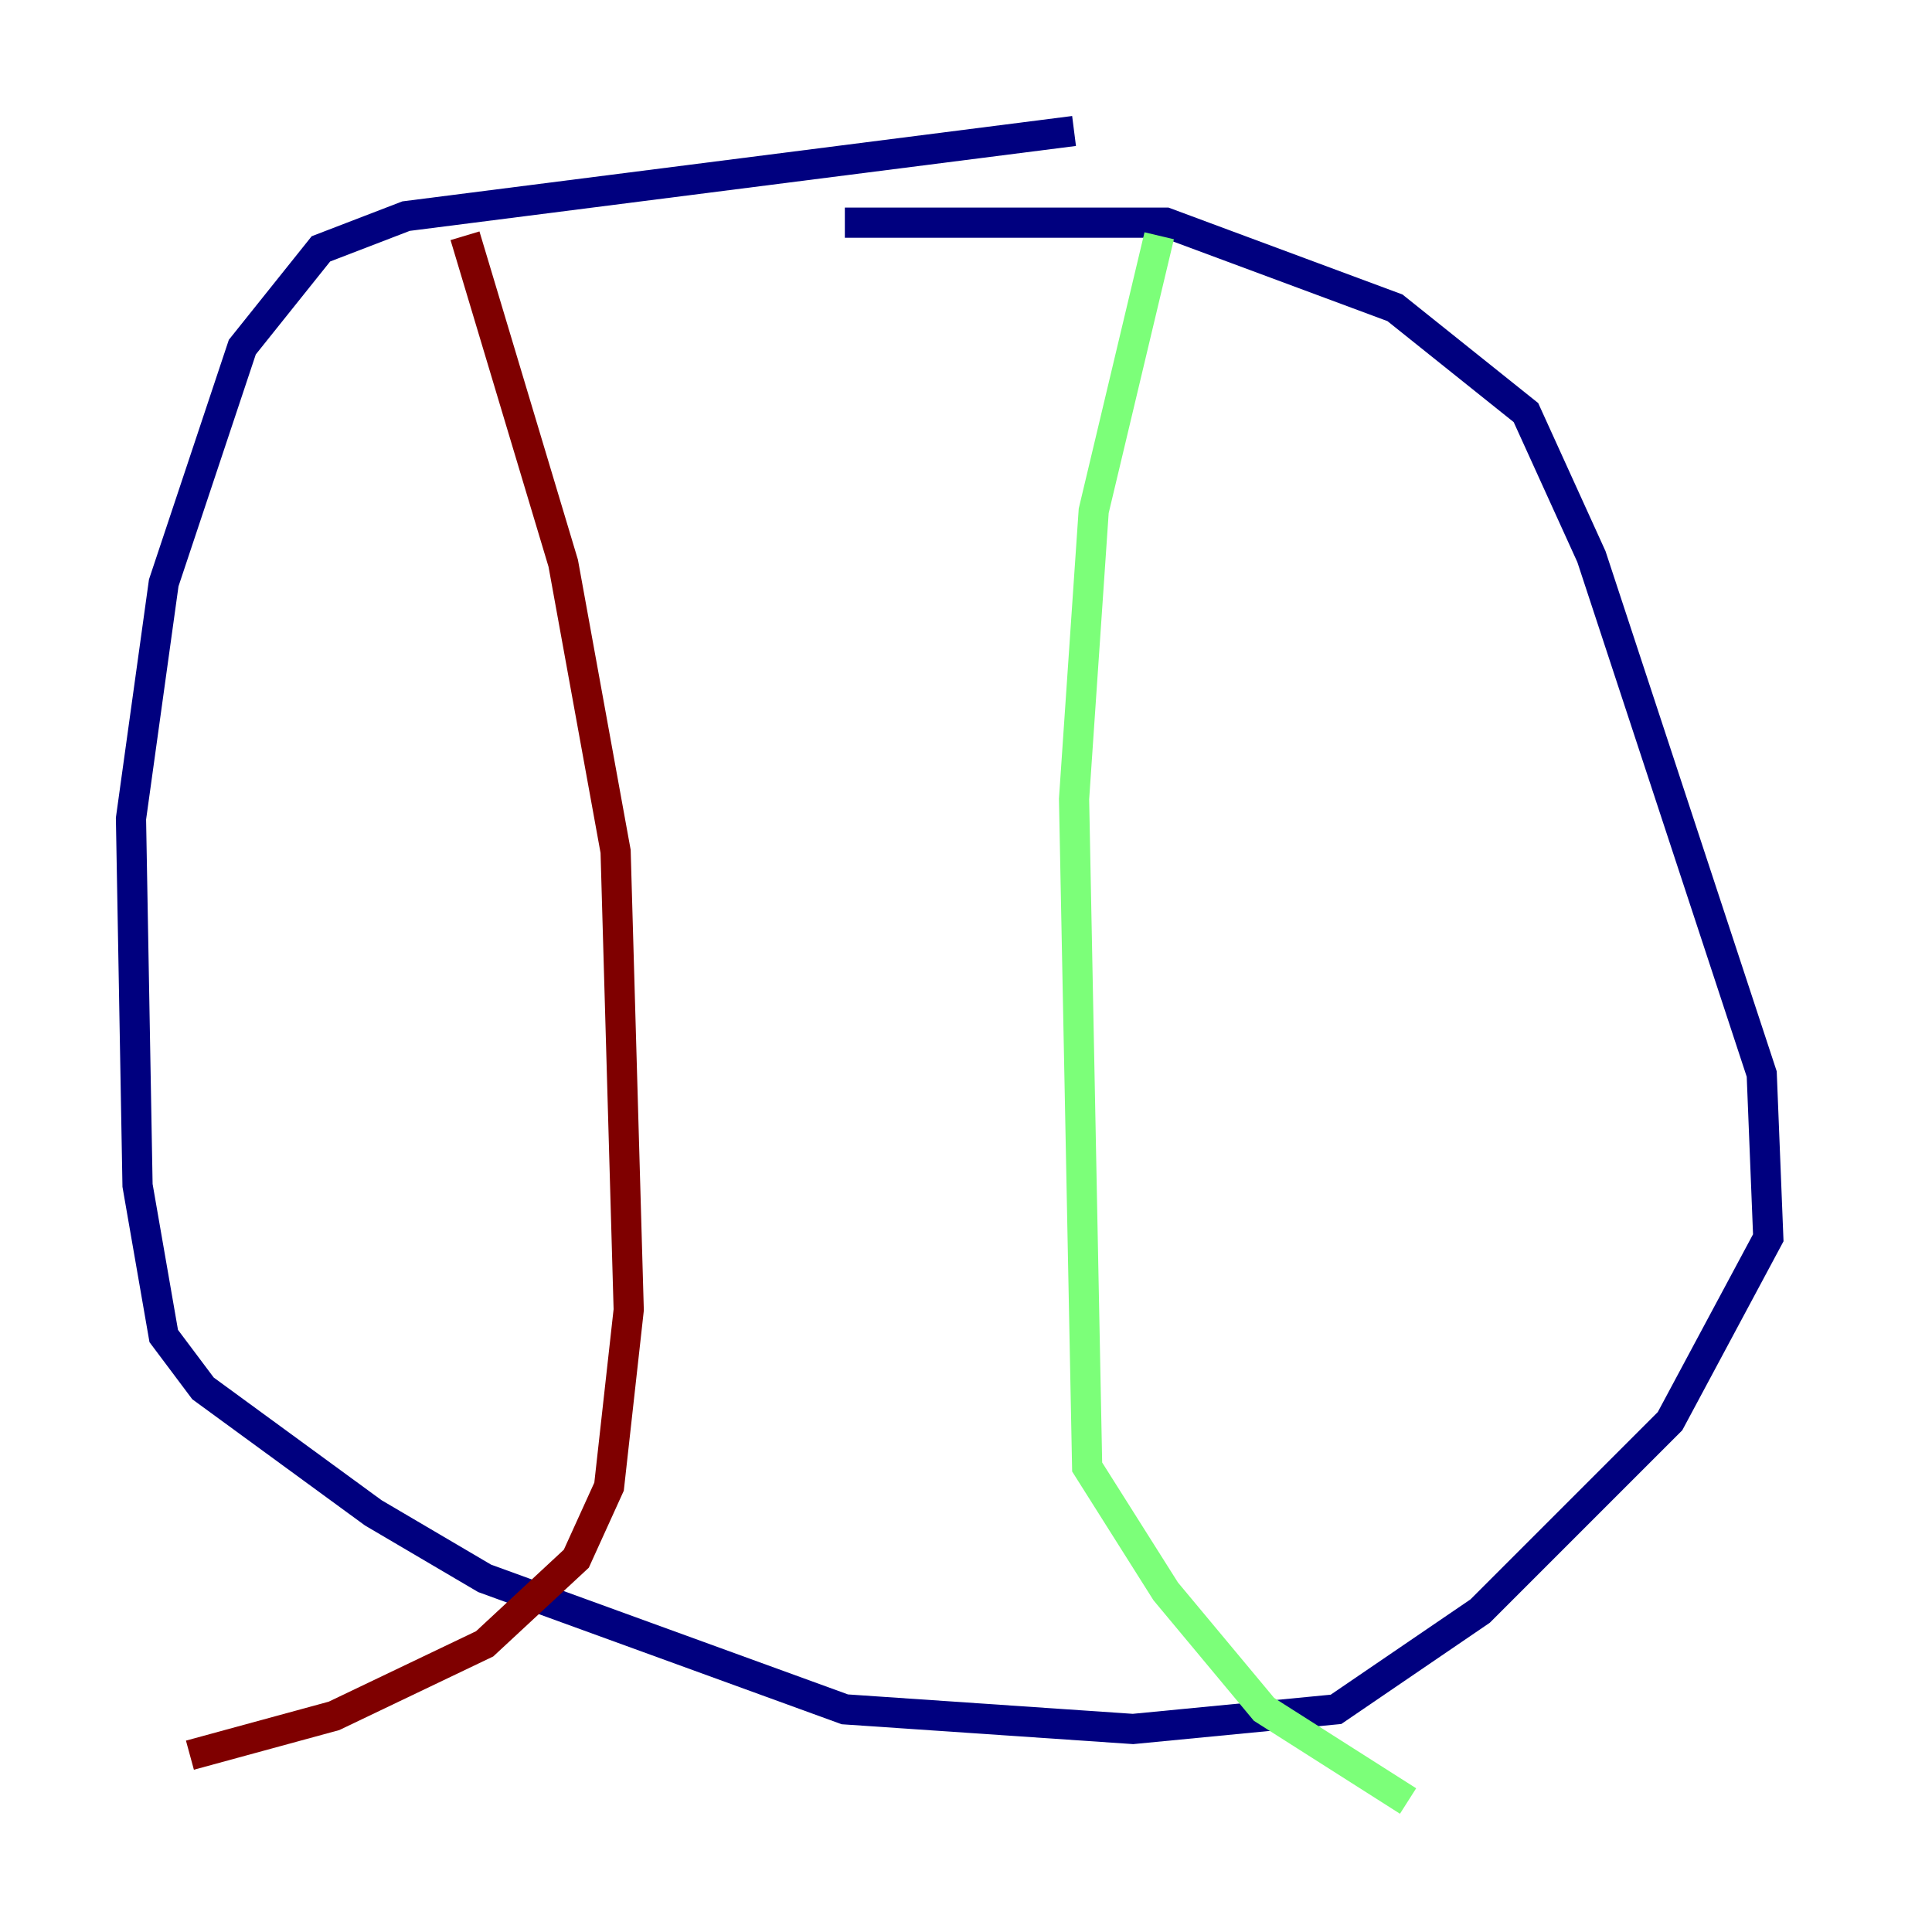 <?xml version="1.0" encoding="utf-8" ?>
<svg baseProfile="tiny" height="128" version="1.2" viewBox="0,0,128,128" width="128" xmlns="http://www.w3.org/2000/svg" xmlns:ev="http://www.w3.org/2001/xml-events" xmlns:xlink="http://www.w3.org/1999/xlink"><defs /><polyline fill="none" points="71.159,8.678 26.902,14.319 21.261,16.488 16.054,22.997 10.848,38.617 8.678,54.237 9.112,78.536 10.848,88.515 13.451,91.986 24.732,100.231 32.108,104.57 55.973,113.248 75.064,114.549 88.515,113.248 98.061,106.739 110.644,94.156 117.153,82.007 116.719,71.159 105.437,36.881 101.098,27.336 92.42,20.393 77.234,14.752 55.973,14.752" stroke="#00007f" stroke-width="2" /><polyline fill="none" points="76.8,15.62 72.461,33.844 71.159,52.936 72.027,97.193 77.234,105.437 83.742,113.248 93.288,119.322" stroke="#7cff79" stroke-width="2" /><polyline fill="none" points="30.807,15.62 37.315,37.315 40.786,56.407 41.654,86.78 40.352,98.495 38.183,103.268 32.108,108.909 22.129,113.681 12.583,116.285" stroke="#7f0000" stroke-width="2" /></svg>